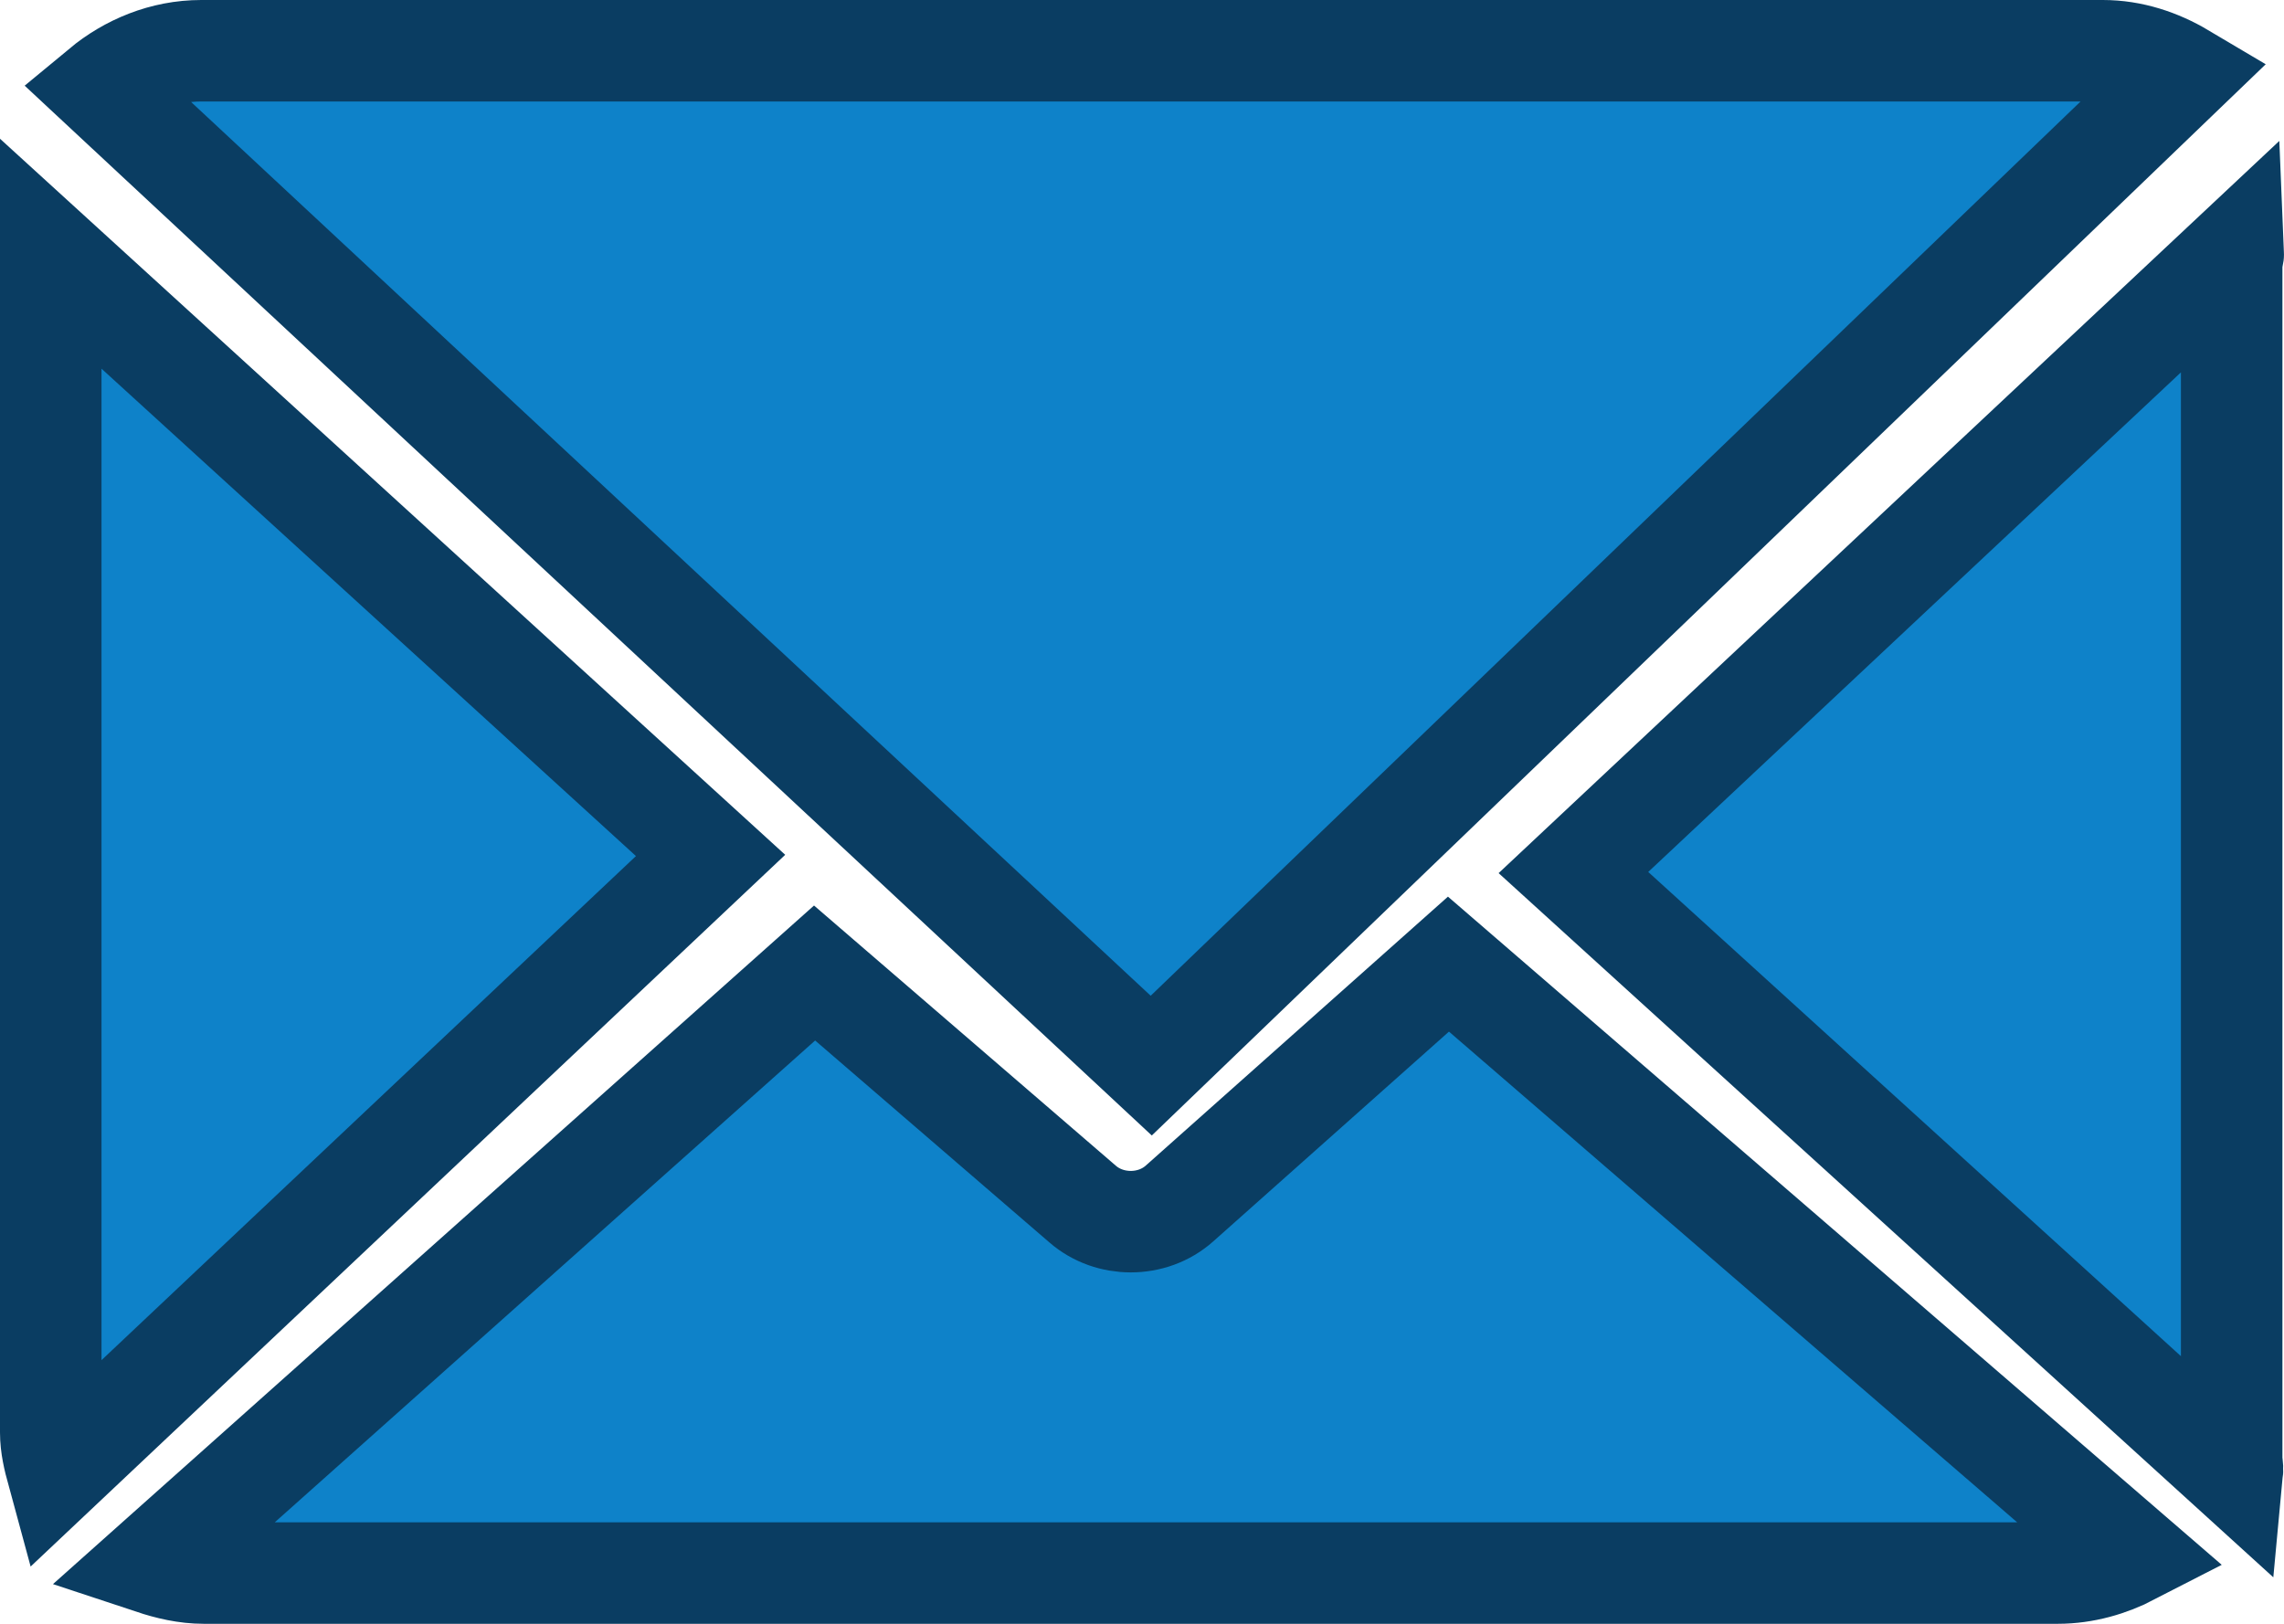<svg width="45" height="32" viewBox="0 0 45 32" fill="none" xmlns="http://www.w3.org/2000/svg">
<path d="M43.969 5.14C43.969 5.093 44.002 5.047 44 5L31 17.195L43.984 29C43.992 28.916 43.969 28.831 43.969 28.744V5.14Z" fill="#0E82C9" stroke="#0A3D62" stroke-width="2"/>
<path d="M28.538 19L23.239 23.717C22.971 23.956 22.625 24.075 22.278 24.075C21.939 24.075 21.599 23.961 21.333 23.731L16.049 19.175L3 30.813C3.317 30.918 3.658 31 4.015 31H40.542C41.071 31 41.568 30.851 42 30.628L28.538 19Z" fill="#0E82C9" stroke="#0A3D62" stroke-width="2"/>
<path d="M22.682 21L43 1.456C42.54 1.183 42.005 1 41.431 1H3.965C3.218 1 2.533 1.29 2 1.732L22.682 21Z" fill="#0E82C9" stroke="#0A3D62" stroke-width="2"/>
<path d="M1 5V28.23C1 28.497 1.063 28.754 1.13 29L14 16.858L1 5Z" fill="#0E82C9" stroke="#0A3D62" stroke-width="2"/>
</svg>
